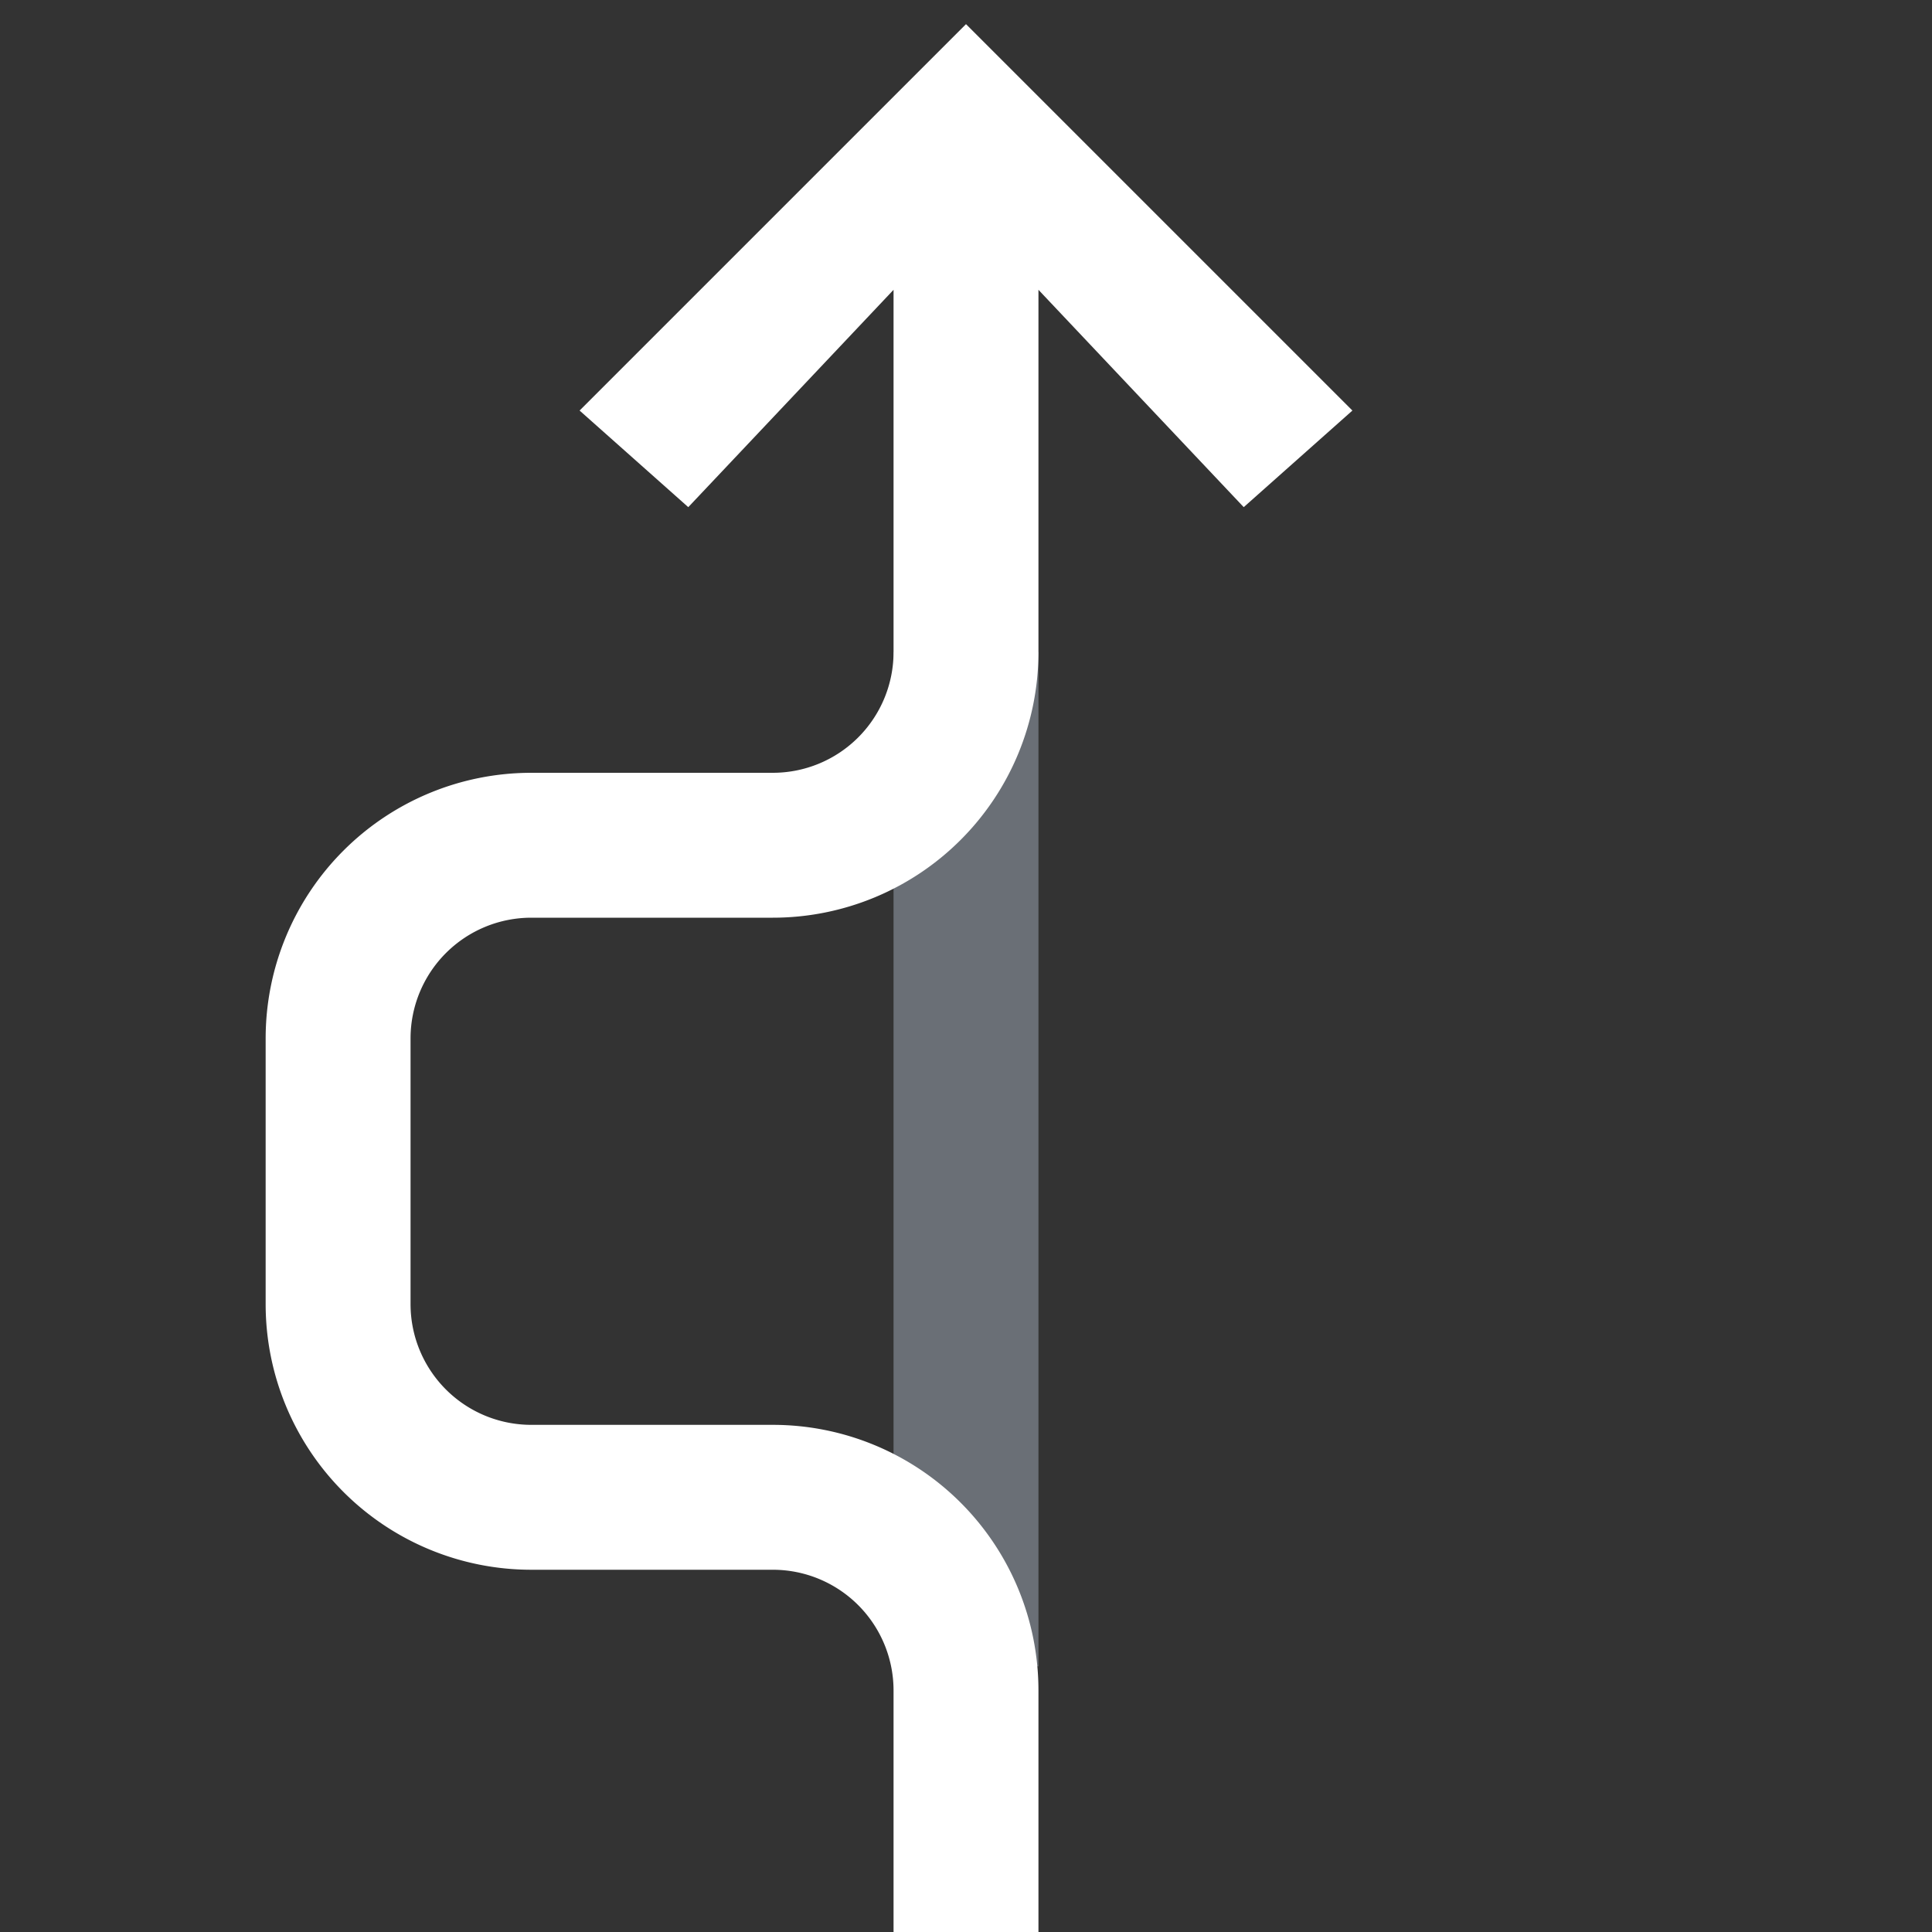 <svg xmlns="http://www.w3.org/2000/svg" width="80" height="80" viewBox="0 0 80 80"><rect x="0" y="0" width="80" height="80" fill="#333333" stroke="none"/><rect x="37" y="27" width="6" height="42" style="fill:#d1def4;opacity:0.35"/><rect width="80" height="80" style="fill:none"/><path d="M40,1,24,17l4.5,4L37,12V27a5,5,0,0,1-5,5H22A11,11,0,0,0,11,43V54A11,11,0,0,0,22,65H32a5,5,0,0,1,5,5V80h6V70A11,11,0,0,0,32,59H22a5,5,0,0,1-5-5V43a5,5,0,0,1,5-5H32A11,11,0,0,0,43,27V12l8.5,9L56,17Z" style="fill:#fff"/></svg>